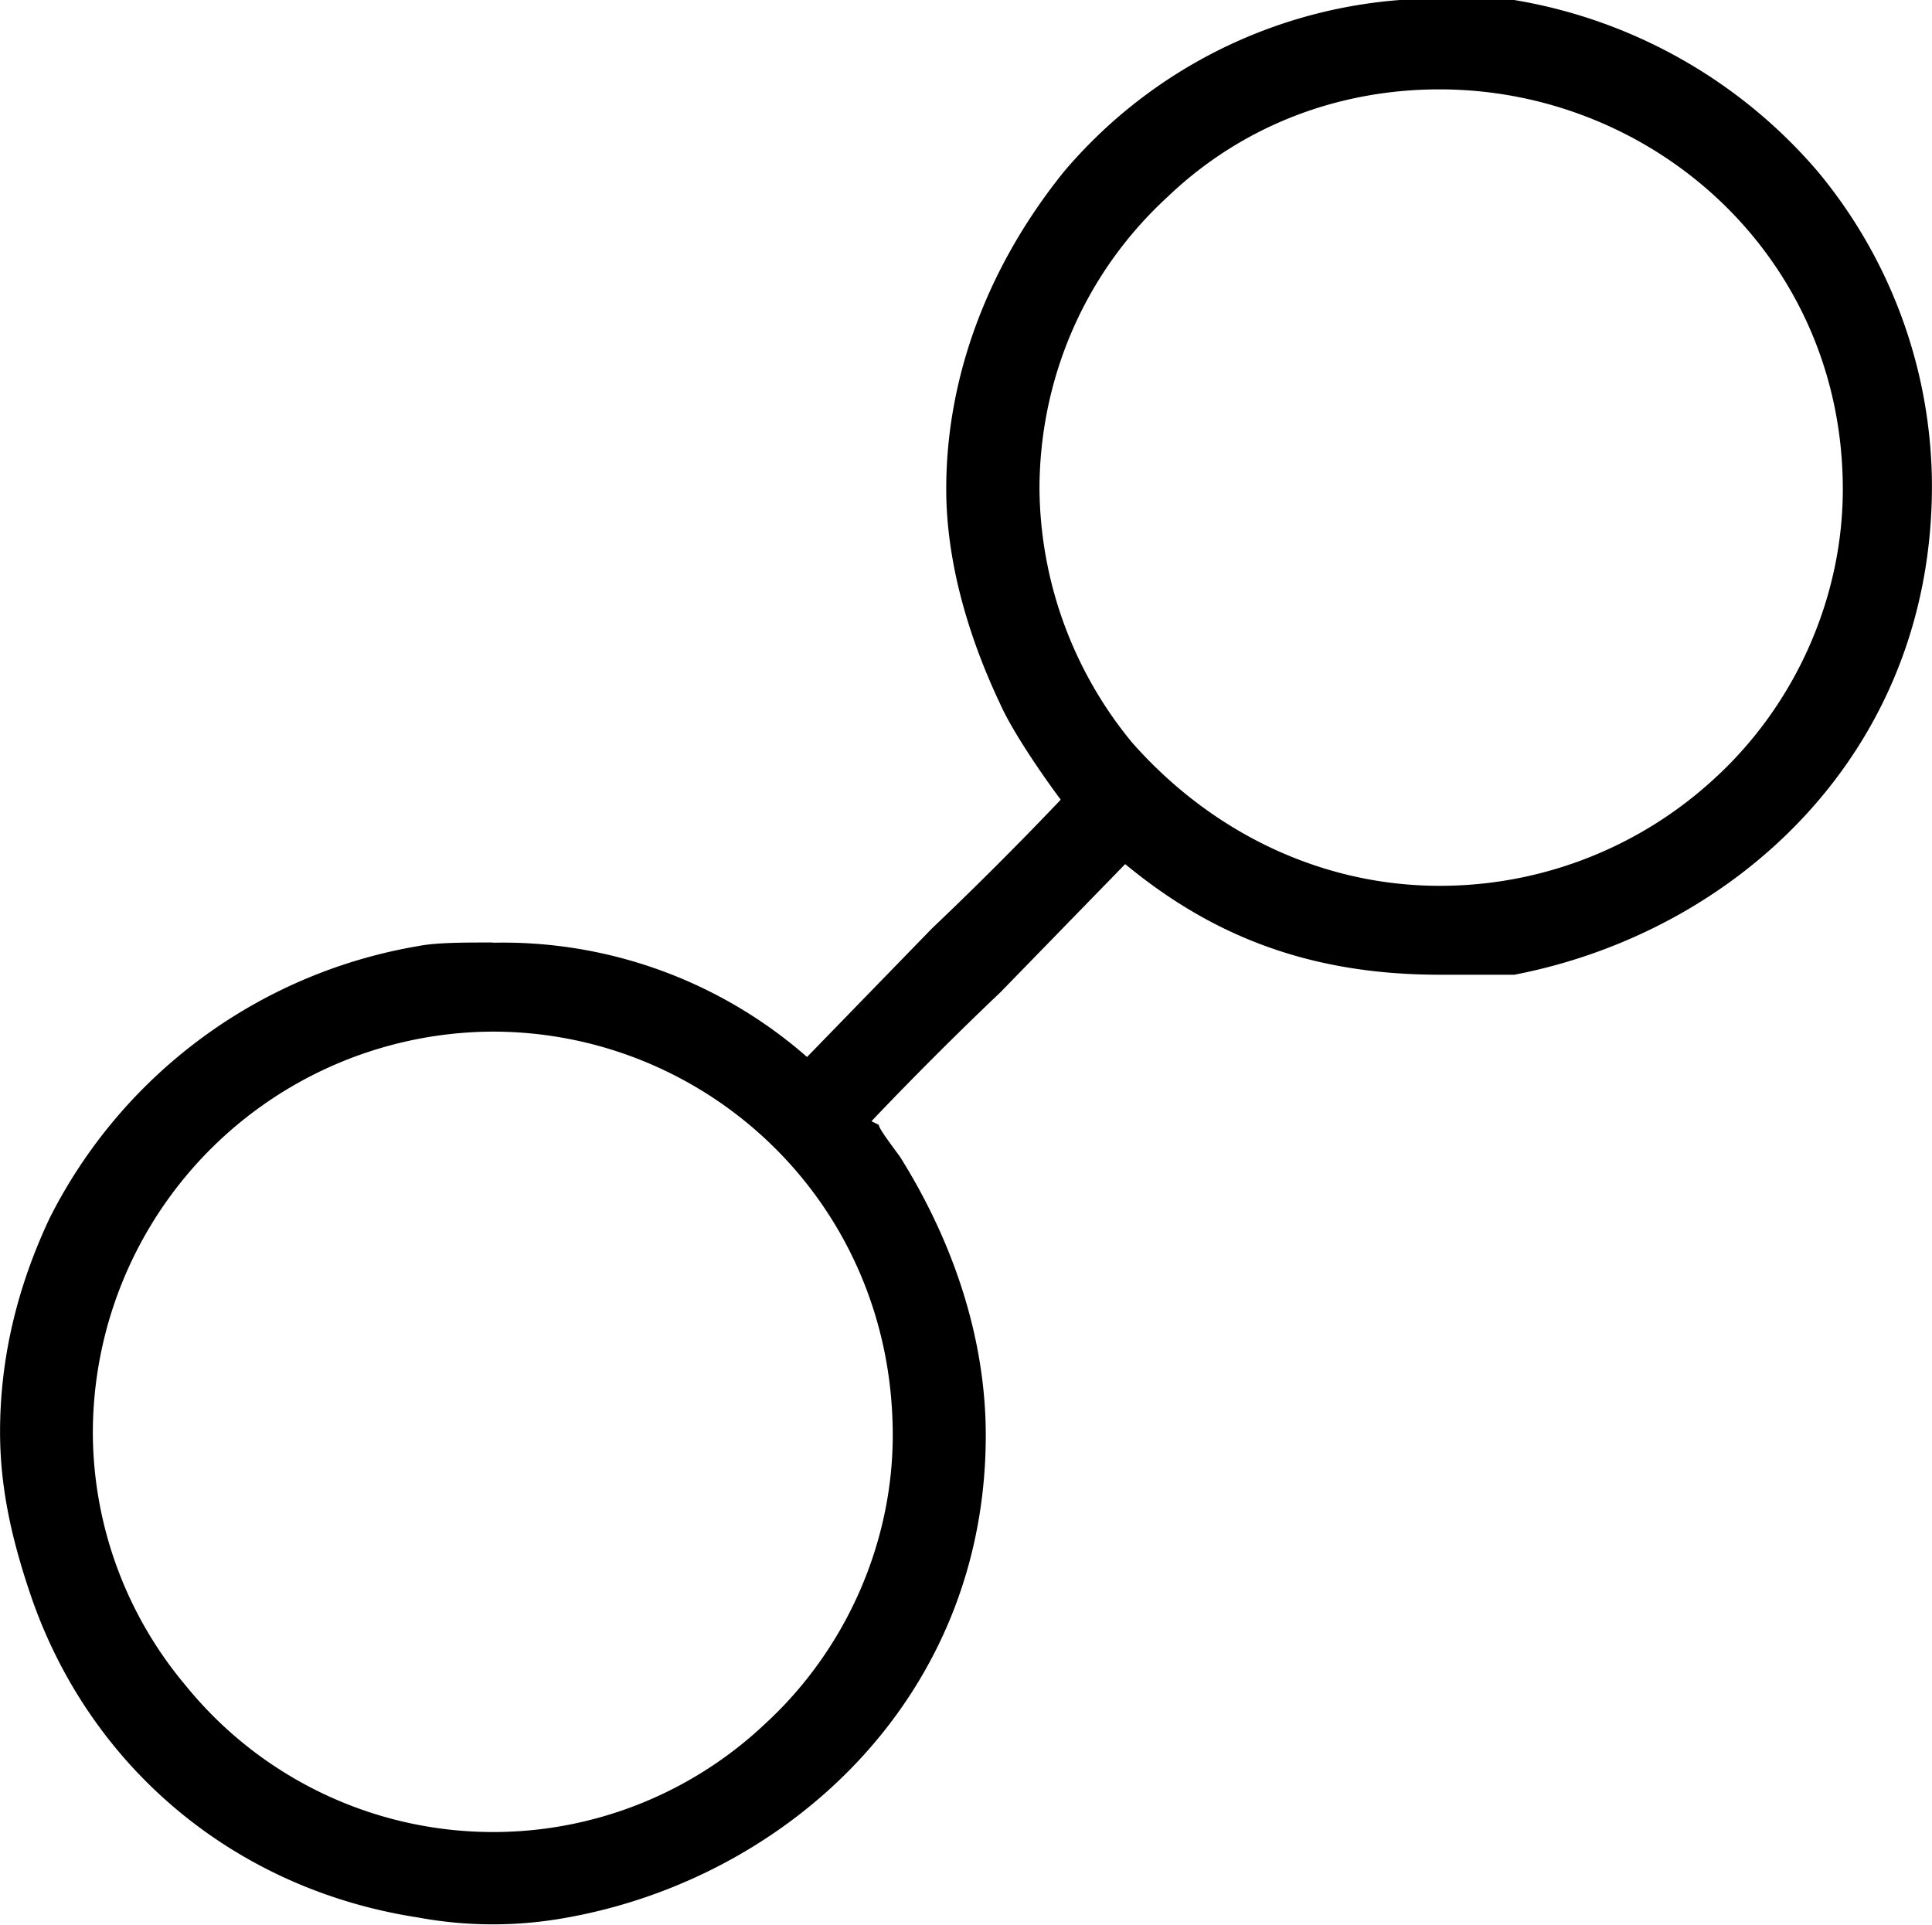 <svg xmlns="http://www.w3.org/2000/svg" xmlns:xlink="http://www.w3.org/1999/xlink" width="11.271" height="11.229" viewBox="0 0 8.453 8.422"><svg overflow="visible" x="148.712" y="134.765" transform="translate(-149.259 -127.703)"><path style="stroke:none" d="M2.703-2.938c-.125 0-.25 0-.328.016a2.221 2.221 0 0 0-1.61 1.188c-.14.296-.218.609-.218.937 0 .235.047.453.125.688.25.765.89 1.312 1.703 1.437a1.796 1.796 0 0 0 .656 0C3.984 1.156 4.86.375 4.86-.782c0-.421-.14-.843-.375-1.218-.046-.063-.093-.125-.093-.14l-.032-.016s.25-.266.563-.563l.547-.562c.36.297.781.484 1.375.484h.328C8.14-2.984 9-3.766 9-4.937a2.16 2.16 0 0 0-.5-1.375 2.23 2.23 0 0 0-1.328-.75h-.5a2.14 2.14 0 0 0-1.469.75c-.328.406-.516.89-.516 1.39 0 .313.094.64.235.938.062.14.219.359.266.421 0 0-.25.266-.563.563l-.547.563a2.018 2.018 0 0 0-1.375-.5zM8.61-4.921c0 .469-.203.938-.562 1.266a1.77 1.77 0 0 1-1.203.469c-.5 0-.985-.22-1.344-.626a1.767 1.767 0 0 1-.406-1.109c0-.469.187-.937.562-1.281.328-.313.75-.469 1.188-.469.937 0 1.765.734 1.765 1.75zM4.453-.782c0 .47-.203.938-.562 1.266A1.732 1.732 0 0 1 1.359.313 1.726 1.726 0 0 1 .953-.782a1.757 1.757 0 0 1 1.75-1.766c.938 0 1.75.75 1.75 1.766zm0 0"/></svg></svg>